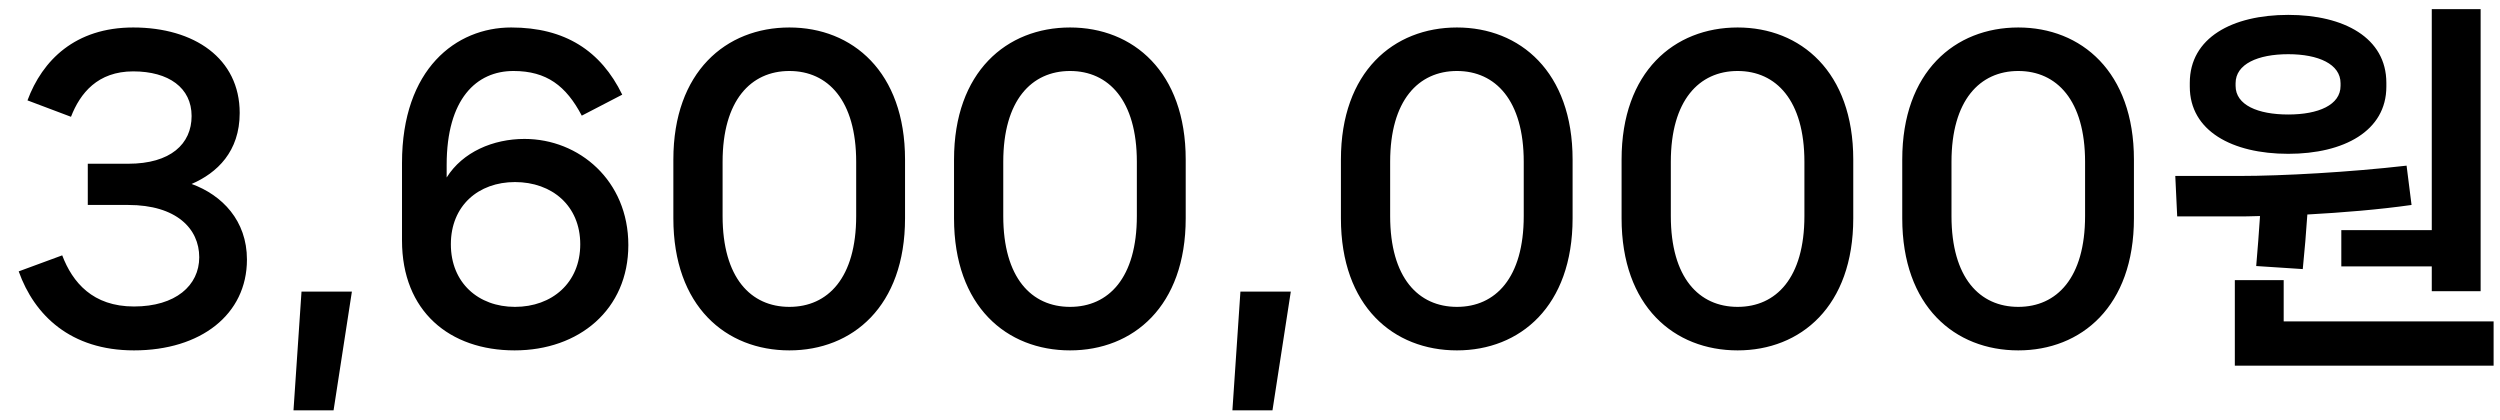 <svg width="131" height="22" viewBox="0 0 131 22" fill="none" xmlns="http://www.w3.org/2000/svg">
<path d="M0.98 14.22C1.8 16.52 3.7 18.36 7.02 18.36C10.52 18.36 12.94 16.48 12.94 13.6C12.94 11.56 11.64 10.22 10.04 9.64C11.38 9.06 12.56 7.94 12.56 5.92C12.56 3.06 10.18 1.44 6.98 1.44C3.94 1.44 2.22 3.16 1.44 5.26L3.72 6.12C4.2 4.88 5.12 3.74 6.98 3.74C8.84 3.74 10.04 4.6 10.04 6.08C10.04 7.54 8.94 8.58 6.72 8.58H4.6V10.74H6.72C9.24 10.74 10.44 11.98 10.44 13.48C10.44 14.96 9.2 16.06 7.02 16.06C4.86 16.06 3.8 14.8 3.26 13.38L0.98 14.22ZM17.479 21.5L18.439 15.28H15.799L15.379 21.5H17.479ZM27.485 7.28C25.845 7.28 24.245 7.96 23.405 9.3V8.64C23.405 5.18 24.965 3.72 26.905 3.72C28.645 3.72 29.665 4.5 30.485 6.06L32.605 4.96C31.485 2.66 29.605 1.44 26.785 1.44C23.905 1.44 21.065 3.6 21.065 8.54V12.6C21.065 16.32 23.565 18.36 26.965 18.36C30.345 18.36 32.925 16.22 32.925 12.84C32.925 9.46 30.345 7.28 27.485 7.28ZM26.985 16.08C25.065 16.08 23.625 14.82 23.625 12.8C23.625 10.78 25.065 9.54 26.985 9.54C28.925 9.54 30.405 10.78 30.405 12.8C30.405 14.82 28.925 16.08 26.985 16.08ZM41.364 18.36C44.664 18.36 47.424 16.06 47.424 11.44V8.36C47.424 3.76 44.664 1.44 41.364 1.44C38.044 1.44 35.284 3.76 35.284 8.36V11.44C35.284 16.06 38.044 18.36 41.364 18.36ZM41.364 16.08C39.344 16.08 37.864 14.56 37.864 11.32V8.48C37.864 5.26 39.344 3.72 41.364 3.72C43.384 3.72 44.864 5.26 44.864 8.48V11.32C44.864 14.56 43.384 16.08 41.364 16.08ZM56.071 18.36C59.371 18.36 62.131 16.06 62.131 11.44V8.36C62.131 3.76 59.371 1.44 56.071 1.44C52.751 1.44 49.991 3.76 49.991 8.36V11.44C49.991 16.06 52.751 18.36 56.071 18.36ZM56.071 16.08C54.051 16.08 52.571 14.56 52.571 11.32V8.48C52.571 5.26 54.051 3.72 56.071 3.72C58.091 3.72 59.571 5.26 59.571 8.48V11.32C59.571 14.56 58.091 16.08 56.071 16.08ZM66.678 21.5L67.638 15.28H64.998L64.578 21.5H66.678ZM76.344 18.36C79.644 18.36 82.404 16.06 82.404 11.44V8.36C82.404 3.76 79.644 1.44 76.344 1.44C73.024 1.44 70.264 3.76 70.264 8.36V11.44C70.264 16.06 73.024 18.36 76.344 18.36ZM76.344 16.08C74.324 16.08 72.844 14.56 72.844 11.32V8.48C72.844 5.26 74.324 3.72 76.344 3.72C78.364 3.72 79.844 5.26 79.844 8.48V11.32C79.844 14.56 78.364 16.08 76.344 16.08ZM91.051 18.36C94.351 18.36 97.111 16.06 97.111 11.44V8.36C97.111 3.76 94.351 1.44 91.051 1.44C87.731 1.44 84.971 3.76 84.971 8.36V11.44C84.971 16.06 87.731 18.36 91.051 18.36ZM91.051 16.08C89.031 16.08 87.551 14.56 87.551 11.32V8.48C87.551 5.26 89.031 3.72 91.051 3.72C93.071 3.72 94.551 5.26 94.551 8.48V11.32C94.551 14.56 93.071 16.08 91.051 16.08ZM105.758 18.36C109.058 18.36 111.818 16.06 111.818 11.44V8.36C111.818 3.76 109.058 1.44 105.758 1.44C102.438 1.44 99.678 3.76 99.678 8.36V11.44C99.678 16.06 102.438 18.36 105.758 18.36ZM105.758 16.08C103.738 16.08 102.258 14.56 102.258 11.32V8.48C102.258 5.26 103.738 3.72 105.758 3.72C107.778 3.72 109.258 5.26 109.258 8.48V11.32C109.258 14.56 107.778 16.08 105.758 16.08ZM122.685 13.96H127.425V15.26H129.985V0.48H127.425V12.06H122.685V13.96ZM119.905 8.06C122.825 8.06 125.045 6.86 125.045 4.54V4.34C125.045 1.98 122.825 0.78 119.905 0.78C116.965 0.78 114.745 1.98 114.745 4.34V4.54C114.745 6.86 116.965 8.06 119.905 8.06ZM117.145 4.36C117.145 3.36 118.305 2.84 119.905 2.84C121.485 2.84 122.645 3.36 122.645 4.36V4.5C122.645 5.5 121.485 6 119.905 6C118.305 6 117.145 5.5 117.145 4.5V4.36ZM118.425 11.32C118.365 12.18 118.305 13.06 118.225 13.94L120.665 14.1C120.765 13.12 120.845 12.14 120.905 11.24C122.745 11.14 124.685 10.98 126.365 10.74L126.105 8.68C123.145 9.02 119.625 9.22 117.345 9.22H113.985L114.085 11.34H117.105C117.525 11.34 117.965 11.34 118.425 11.32ZM119.665 14.68H117.105V19.16H130.665V16.84H119.665V14.68Z" fill="black"/>
</svg>
